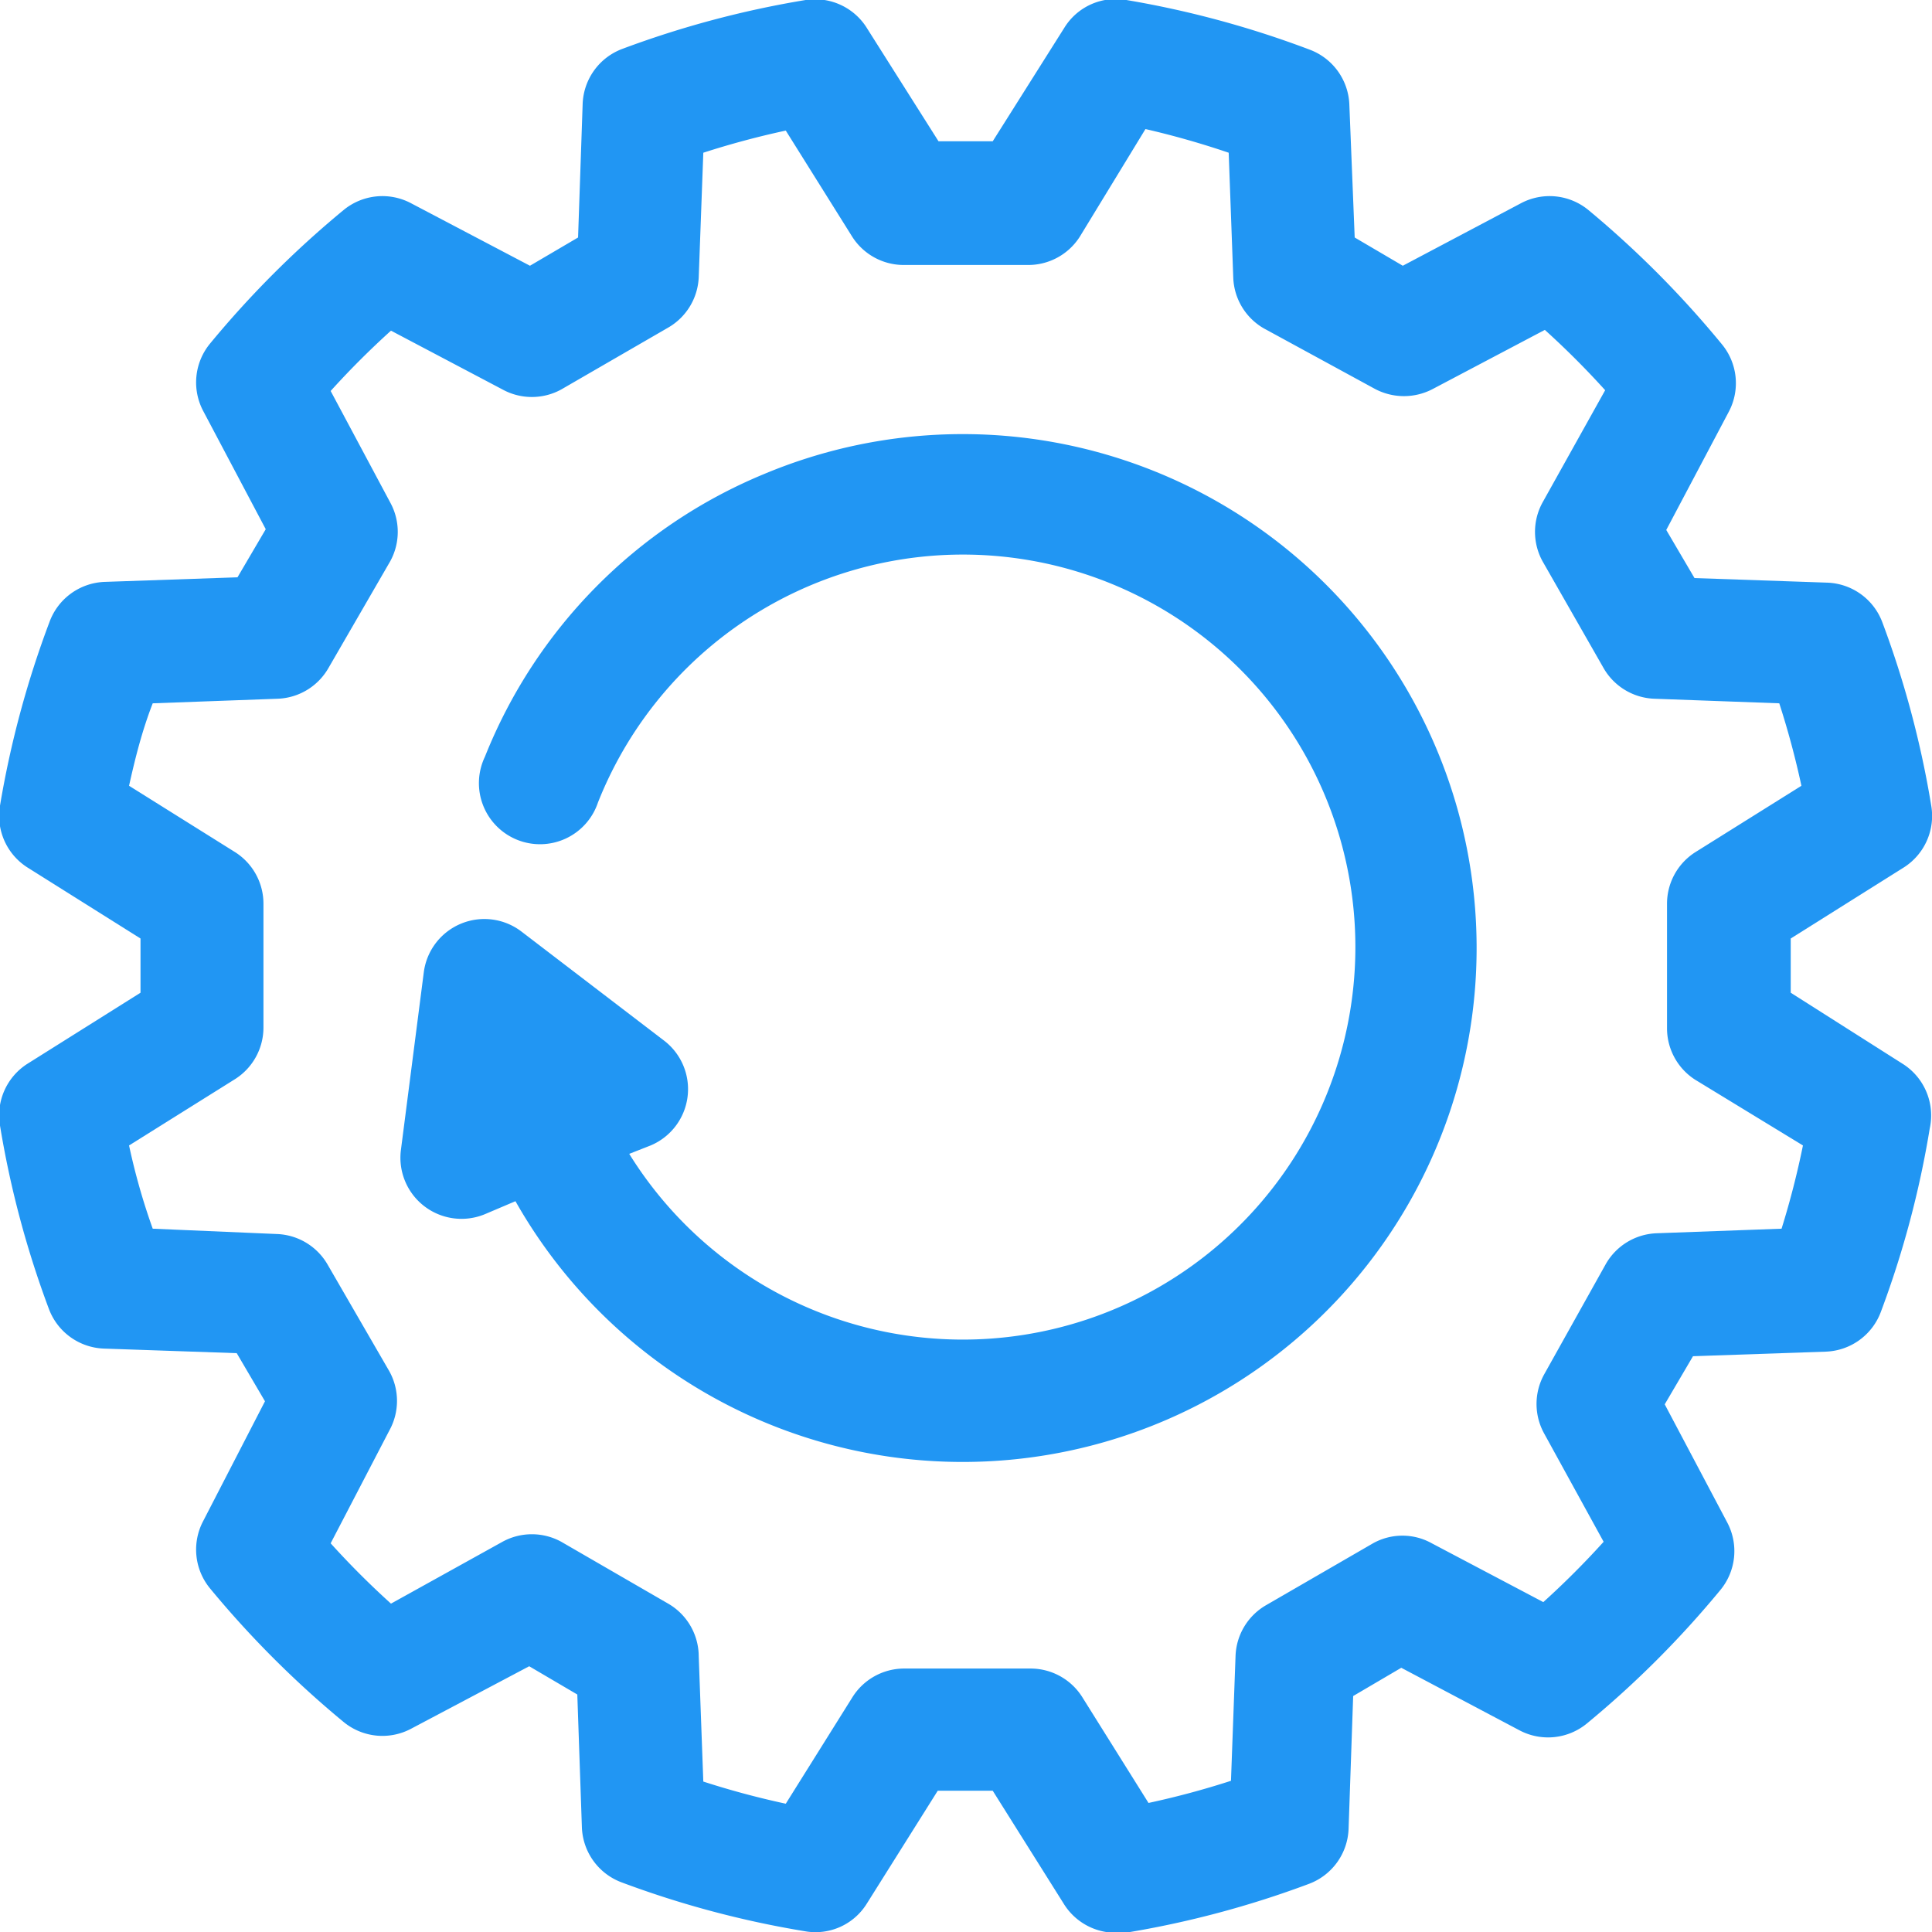 <svg xmlns="http://www.w3.org/2000/svg" id="Layer_1" data-name="Layer 1" viewBox="0 0 25.3 25.3">
<script xmlns=""/><defs><style>.cls-1{fill:#2196f3;}</style></defs><title>process</title>
<path class="cls-1" d="M24.93,13.94L23.45,13V12.29l1.48-.93a0.8,0.8,0,0,0,.36-0.81,12.69,12.69,0,0,0-.64-2.4,0.8,0.8,0,0,0-.72-0.52l-1.74-.06-0.37-.63,0.82-1.55a0.8,0.8,0,0,0-.09-0.88A13,13,0,0,0,20.8,2.75a0.8,0.8,0,0,0-.88-0.09l-1.55.82-0.63-.37L17.67,1.37A0.8,0.8,0,0,0,17.15.65,12.79,12.79,0,0,0,14.75,0a0.79,0.79,0,0,0-.81.36L13,1.85H12.29L11.36,0.38A0.8,0.8,0,0,0,10.55,0a12.79,12.79,0,0,0-2.4.64,0.8,0.8,0,0,0-.52.72L7.57,3.11l-0.63.37L5.38,2.66a0.8,0.8,0,0,0-.88.09A12.94,12.94,0,0,0,2.75,4.5a0.8,0.8,0,0,0-.09.88L3.48,6.93l-0.37.63-1.74.06a0.8,0.8,0,0,0-.72.52A12.8,12.8,0,0,0,0,10.55a0.8,0.8,0,0,0,.36.81l1.48,0.93V13l-1.48.93a0.8,0.8,0,0,0-.36.81,12.71,12.71,0,0,0,.64,2.4,0.8,0.8,0,0,0,.72.52l1.74,0.06,0.37,0.63L2.66,19.92a0.8,0.8,0,0,0,.09.88A13,13,0,0,0,4.5,22.55a0.8,0.8,0,0,0,.88.09l1.55-.82,0.63,0.37,0.06,1.74a0.8,0.8,0,0,0,.52.72,12.76,12.76,0,0,0,2.4.64,0.79,0.79,0,0,0,.81-0.36l0.93-1.48H13l0.93,1.48a0.8,0.8,0,0,0,.68.38h0.13a12.74,12.74,0,0,0,2.4-.64,0.8,0.8,0,0,0,.52-0.72l0.06-1.74,0.63-.37,1.55,0.82a0.8,0.8,0,0,0,.88-0.09,12.88,12.88,0,0,0,1.75-1.75,0.8,0.8,0,0,0,.09-0.88l-0.82-1.55,0.37-.63,1.74-.06a0.8,0.8,0,0,0,.72-0.52,12.64,12.64,0,0,0,.64-2.4A0.8,0.8,0,0,0,24.93,13.94Zm-1.6,2.15-1.64.06a0.8,0.8,0,0,0-.66.4L20.22,18a0.8,0.8,0,0,0,0,.77L21,20.19a11.11,11.11,0,0,1-.79.79l-1.46-.77a0.79,0.79,0,0,0-.77,0l-1.4.81a0.8,0.8,0,0,0-.4.66l-0.06,1.64a11,11,0,0,1-1.08.29l-0.87-1.39a0.8,0.8,0,0,0-.68-0.37H11.84a0.8,0.8,0,0,0-.68.38l-0.87,1.39a11.09,11.09,0,0,1-1.08-.29L9.15,21.69A0.8,0.8,0,0,0,8.75,21l-1.4-.81a0.8,0.8,0,0,0-.77,0L5.12,21a11.1,11.1,0,0,1-.79-0.79L5.1,18.73a0.8,0.8,0,0,0,0-.77l-0.81-1.4a0.8,0.8,0,0,0-.66-0.4L2,16.09Q1.81,15.56,1.69,15l1.39-.87a0.8,0.8,0,0,0,.37-0.68V11.84a0.8,0.8,0,0,0-.37-0.68l-1.39-.87C1.77,9.93,1.86,9.57,2,9.21l1.64-.06a0.8,0.8,0,0,0,.66-0.4l0.81-1.4a0.8,0.8,0,0,0,0-.77L4.33,5.12q0.37-.41.79-0.79L6.58,5.1a0.8,0.8,0,0,0,.77,0l1.4-.81a0.8,0.8,0,0,0,.4-0.66L9.21,2a11.2,11.2,0,0,1,1.08-.29l0.87,1.39a0.8,0.8,0,0,0,.68.37h1.62a0.8,0.8,0,0,0,.68-0.37L15,1.69A11.2,11.2,0,0,1,16.09,2l0.06,1.64a0.8,0.8,0,0,0,.4.66L18,5.09a0.81,0.81,0,0,0,.77,0l1.46-.77a11.1,11.1,0,0,1,.79.79L20.2,6.58a0.8,0.8,0,0,0,0,.77L21,8.75a0.8,0.8,0,0,0,.66.4l1.64,0.06a11.12,11.12,0,0,1,.29,1.08l-1.39.87a0.8,0.8,0,0,0-.37.68v1.62a0.8,0.8,0,0,0,.37.68L23.61,15A11.12,11.12,0,0,1,23.33,16.09Z" transform="translate(0)"/><path class="cls-1" d="M10,6.21a6.68,6.68,0,0,0-3.65,3.7,0.8,0.8,0,1,0,1.48.6,5.14,5.14,0,1,1,.41,4.6L8.52,15a0.8,0.8,0,0,0,.18-1.37L6.83,12.2a0.8,0.8,0,0,0-1.28.53l-0.3,2.33a0.8,0.8,0,0,0,1.1.84l0.4-.17A6.73,6.73,0,1,0,10,6.21Z" transform="translate(0)"/>
</svg>